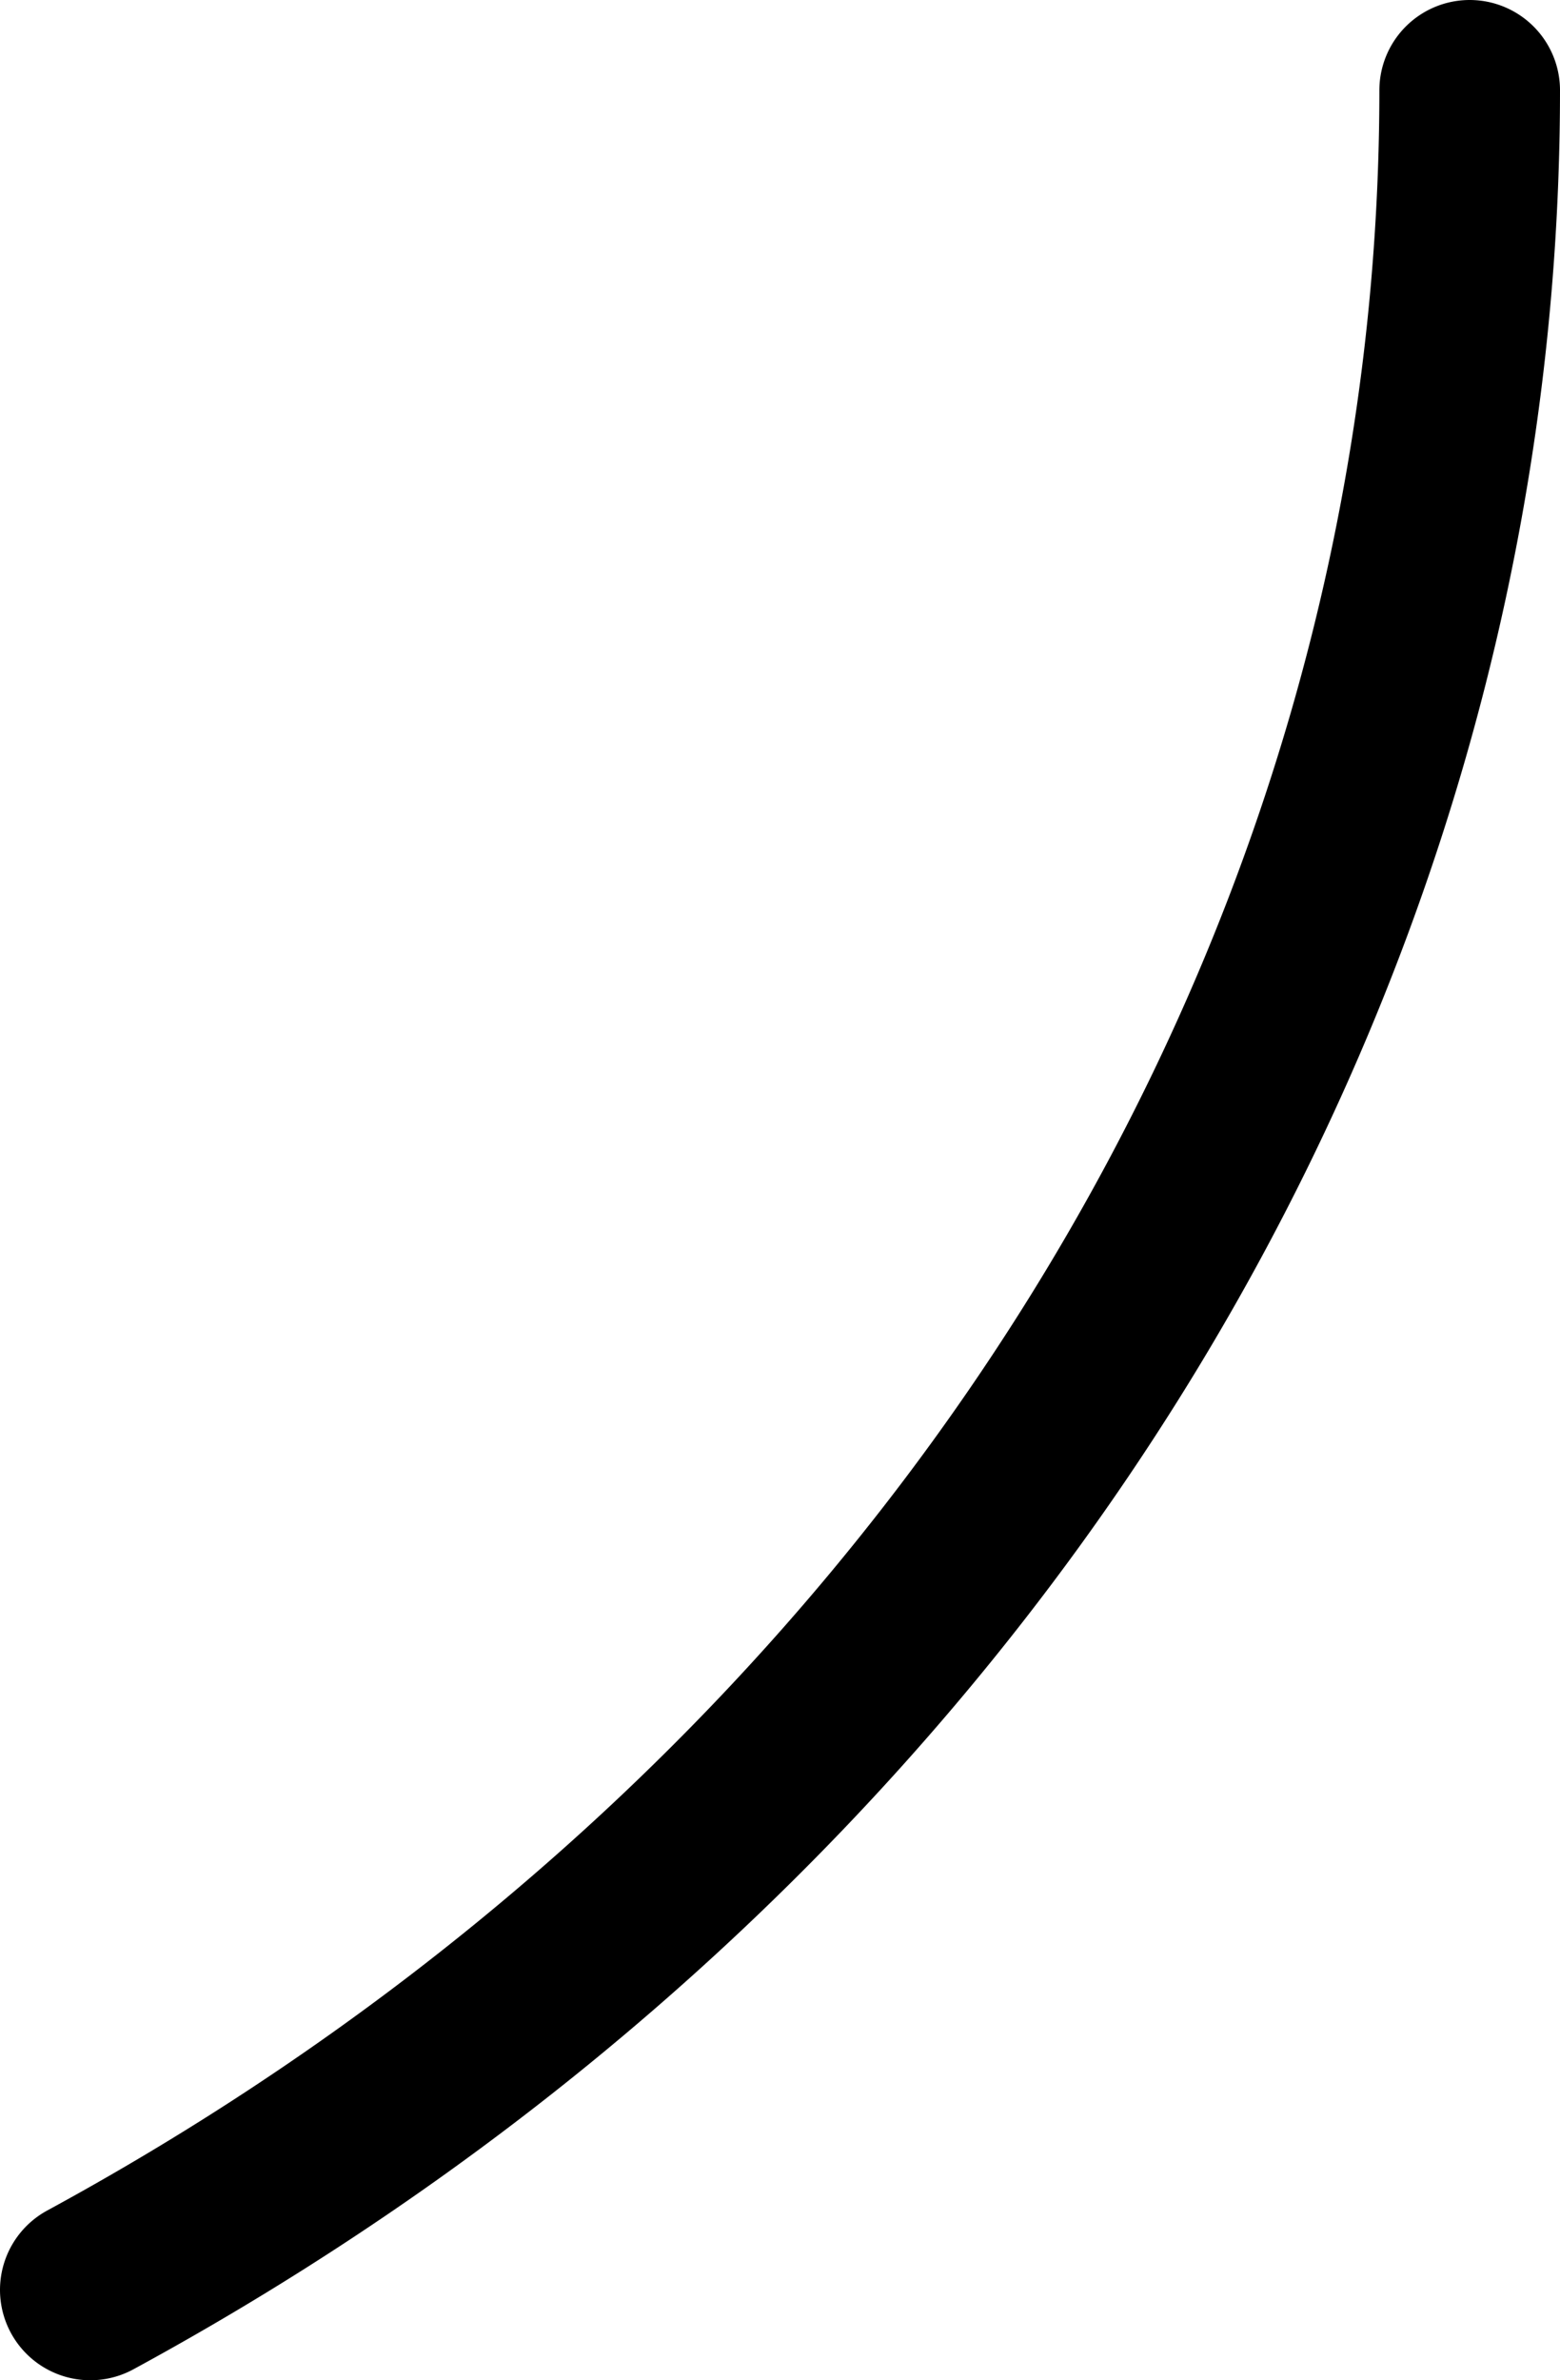 <?xml version="1.0" encoding="UTF-8" standalone="no"?>
<!-- Created with Inkscape (http://www.inkscape.org/) -->

<svg
   width="4.18mm"
   height="6.376mm"
   viewBox="0 0 4.18 6.376"
   version="1.1"
   id="svg7084"
   inkscape:version="1.1 (c68e22c387, 2021-05-23)"
   sodipodi:docname="Furtka.svg"
   xmlns:inkscape="http://www.inkscape.org/namespaces/inkscape"
   xmlns:sodipodi="http://sodipodi.sourceforge.net/DTD/sodipodi-0.dtd"
   xmlns="http://www.w3.org/2000/svg"
   xmlns:svg="http://www.w3.org/2000/svg">
  <sodipodi:namedview
     id="namedview7086"
     pagecolor="#ffffff"
     bordercolor="#666666"
     borderopacity="1.0"
     inkscape:pageshadow="2"
     inkscape:pageopacity="0.0"
     inkscape:pagecheckerboard="0"
     inkscape:document-units="mm"
     showgrid="true"
     inkscape:zoom="16.368054"
     inkscape:cx="-1.2218924"
     inkscape:cy="10.905389"
     inkscape:window-width="1920"
     inkscape:window-height="1017"
     inkscape:window-x="-8"
     inkscape:window-y="-8"
     inkscape:window-maximized="1"
     inkscape:current-layer="layer1"
     inkscape:showpageshadow="0"
     inkscape:deskcolor="#d1d1d1">
    <inkscape:grid
       type="xygrid"
       id="grid7088"
       originx="-51.679"
       originy="-74.258"
       spacingy="1"
       spacingx="1"
       units="mm"
       visible="true" />
  </sodipodi:namedview>
  <defs
     id="defs7081">
    <linearGradient
       id="linearGradient2886"
       inkscape:swatch="solid">
      <stop
         style="stop-color:#000000;stop-opacity:1;"
         offset="0"
         id="stop2884" />
    </linearGradient>
    <linearGradient
       id="linearGradient2867"
       inkscape:swatch="solid">
      <stop
         style="stop-color:#000000;stop-opacity:1;"
         offset="0"
         id="stop2865" />
    </linearGradient>
  </defs>
  <g
     inkscape:label="Layer 1"
     id="layer1"
     transform="translate(-51.679,-74.258)"
     inkscape:groupmode="layer">
    <path
       id="path7112"
       style="opacity:1;fill:none;fill-rule:evenodd;stroke:#000000;stroke-width:0.484;stroke-linecap:round;stroke-dasharray:none;stroke-opacity:1"
       d="m 55.617,74.5 a 7.653,6.884 0 0 1 -3.696,5.892" />
  </g>
</svg>
